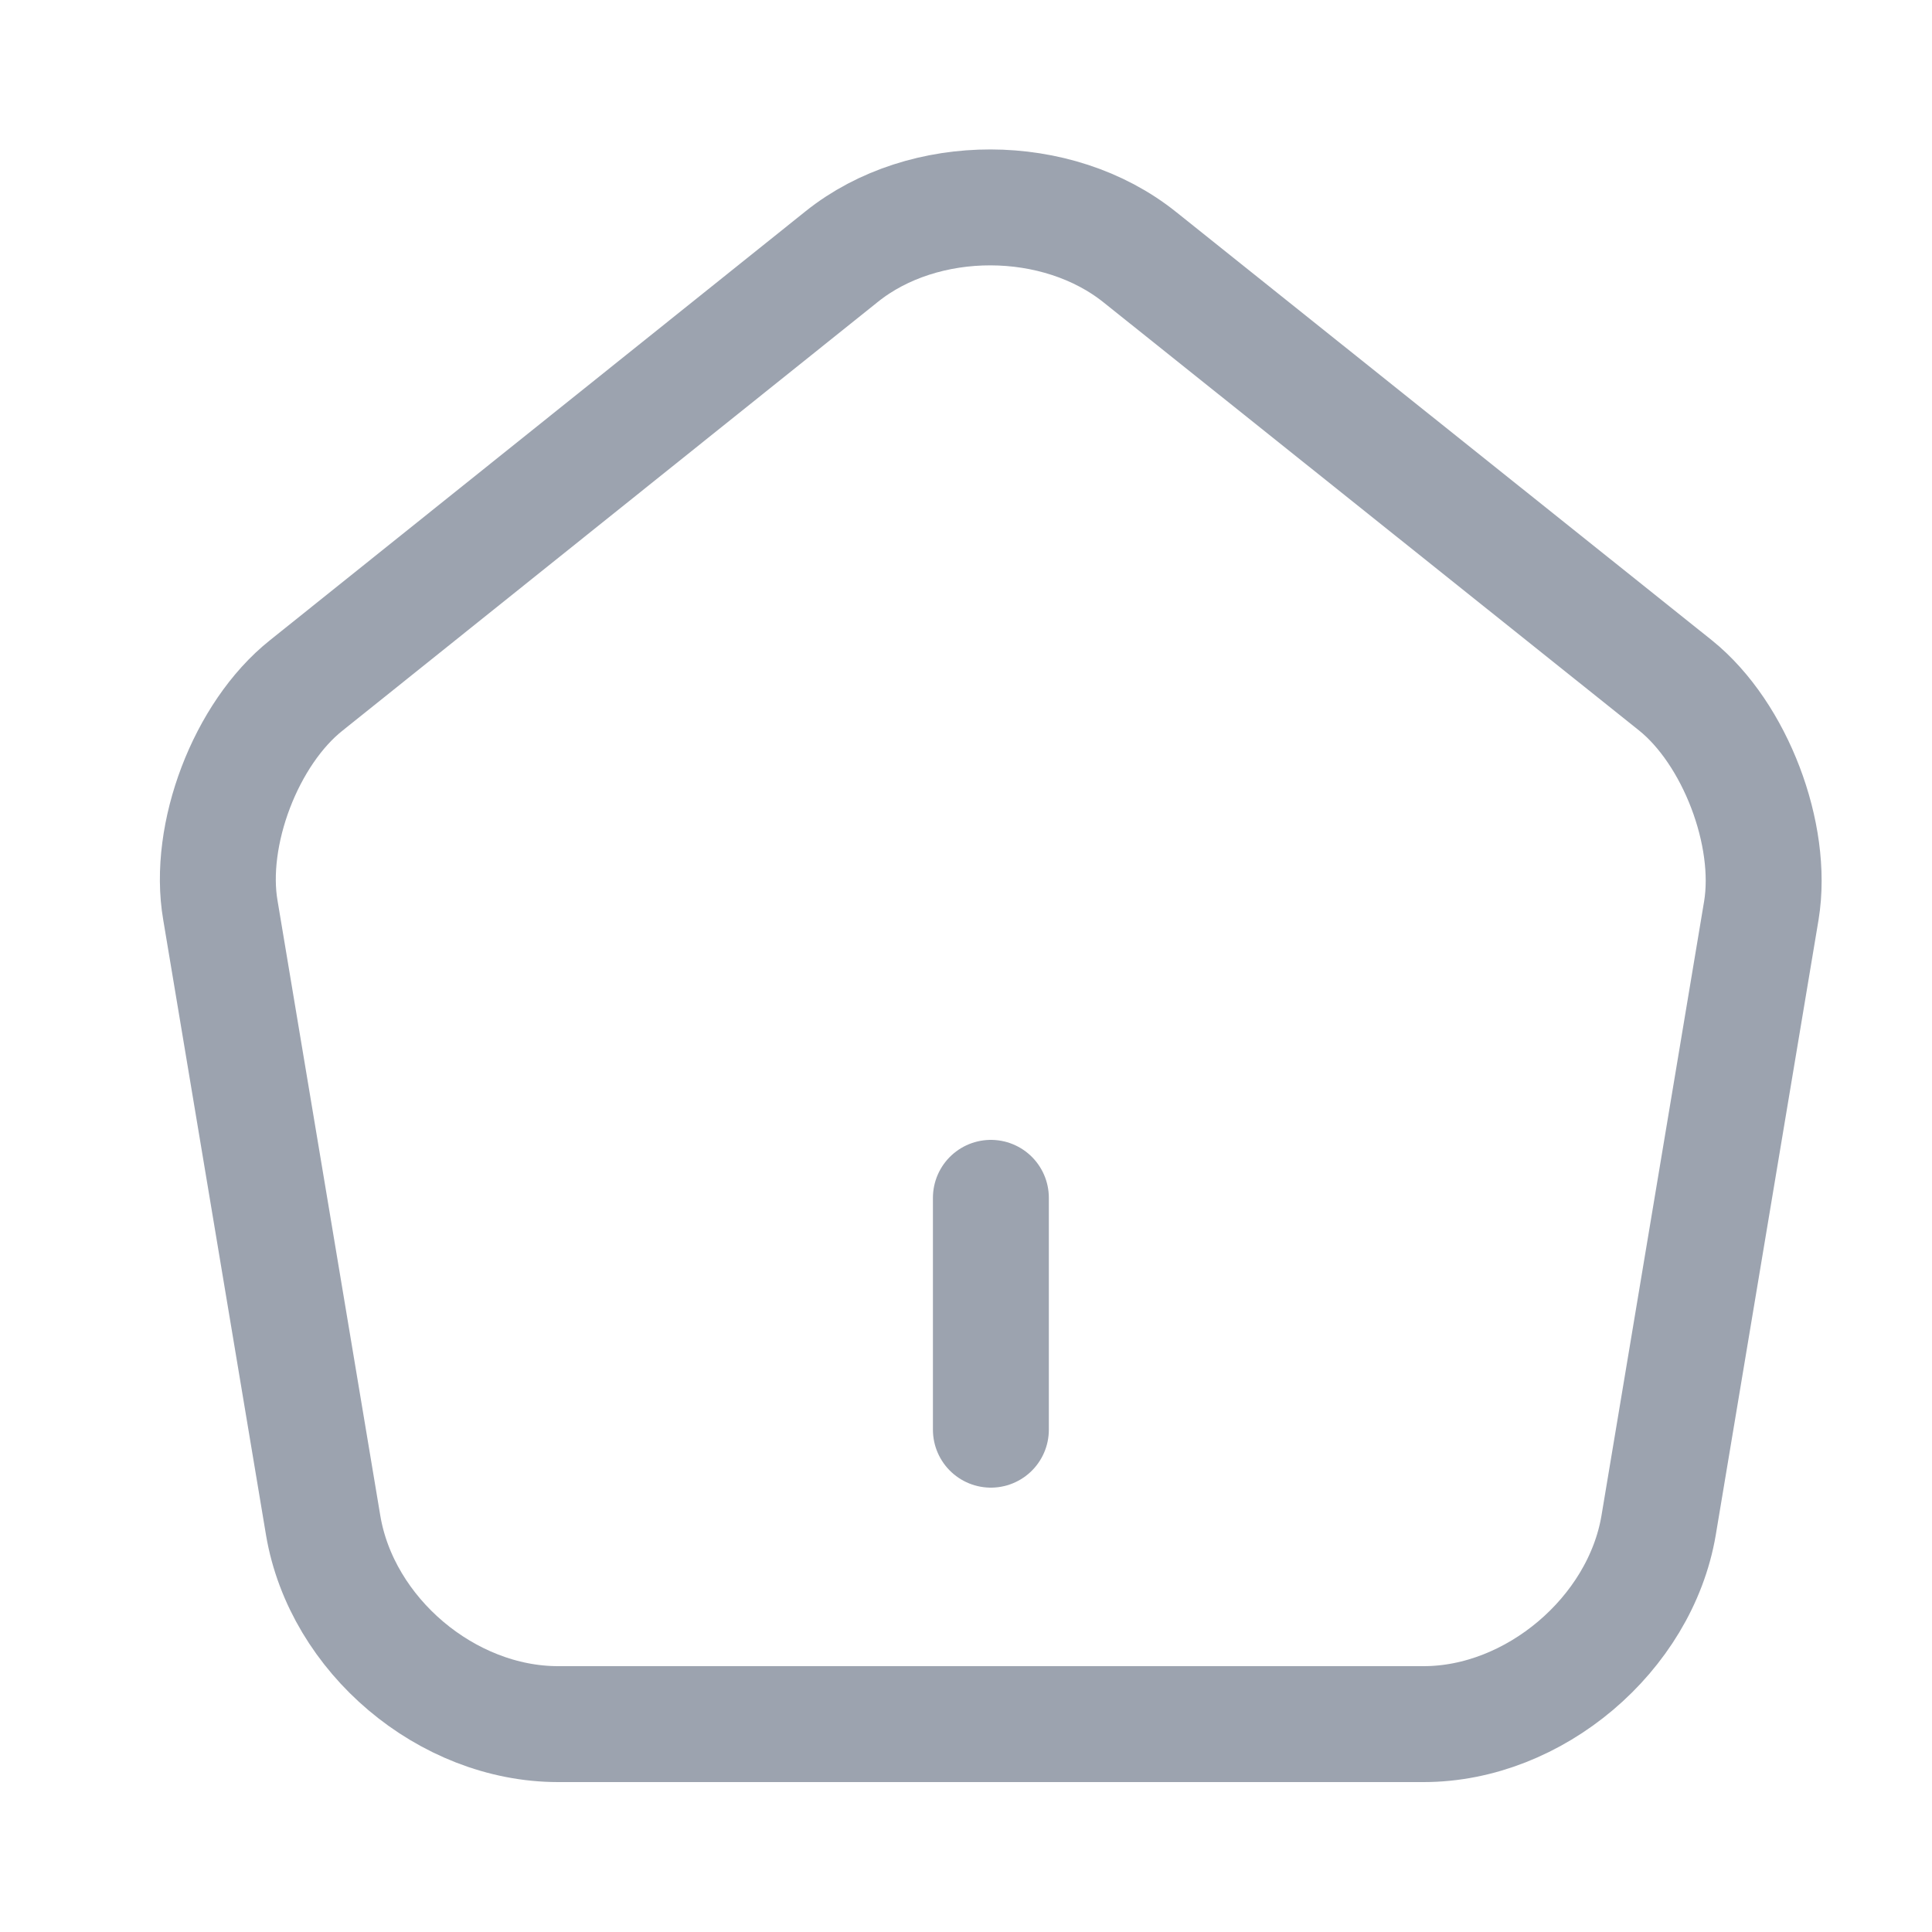 <svg width="25" height="25" viewBox="0 0 25 25" fill="none" xmlns="http://www.w3.org/2000/svg">
<path d="M12.822 18.5V15.5" stroke="#9CA3AF" stroke-width="1.5" stroke-linecap="round" stroke-linejoin="round"/>
<path d="M10.892 3.32L3.962 8.87C3.182 9.49 2.682 10.8 2.852 11.78L4.182 19.74C4.422 21.16 5.782 22.31 7.222 22.31H18.422C19.852 22.31 21.222 21.15 21.462 19.74L22.792 11.78C22.952 10.8 22.452 9.49 21.682 8.87L14.752 3.33C13.682 2.47 11.952 2.47 10.892 3.32Z" stroke="#9CA3AF" stroke-width="1.5" stroke-linecap="round" stroke-linejoin="round"/>
</svg>
